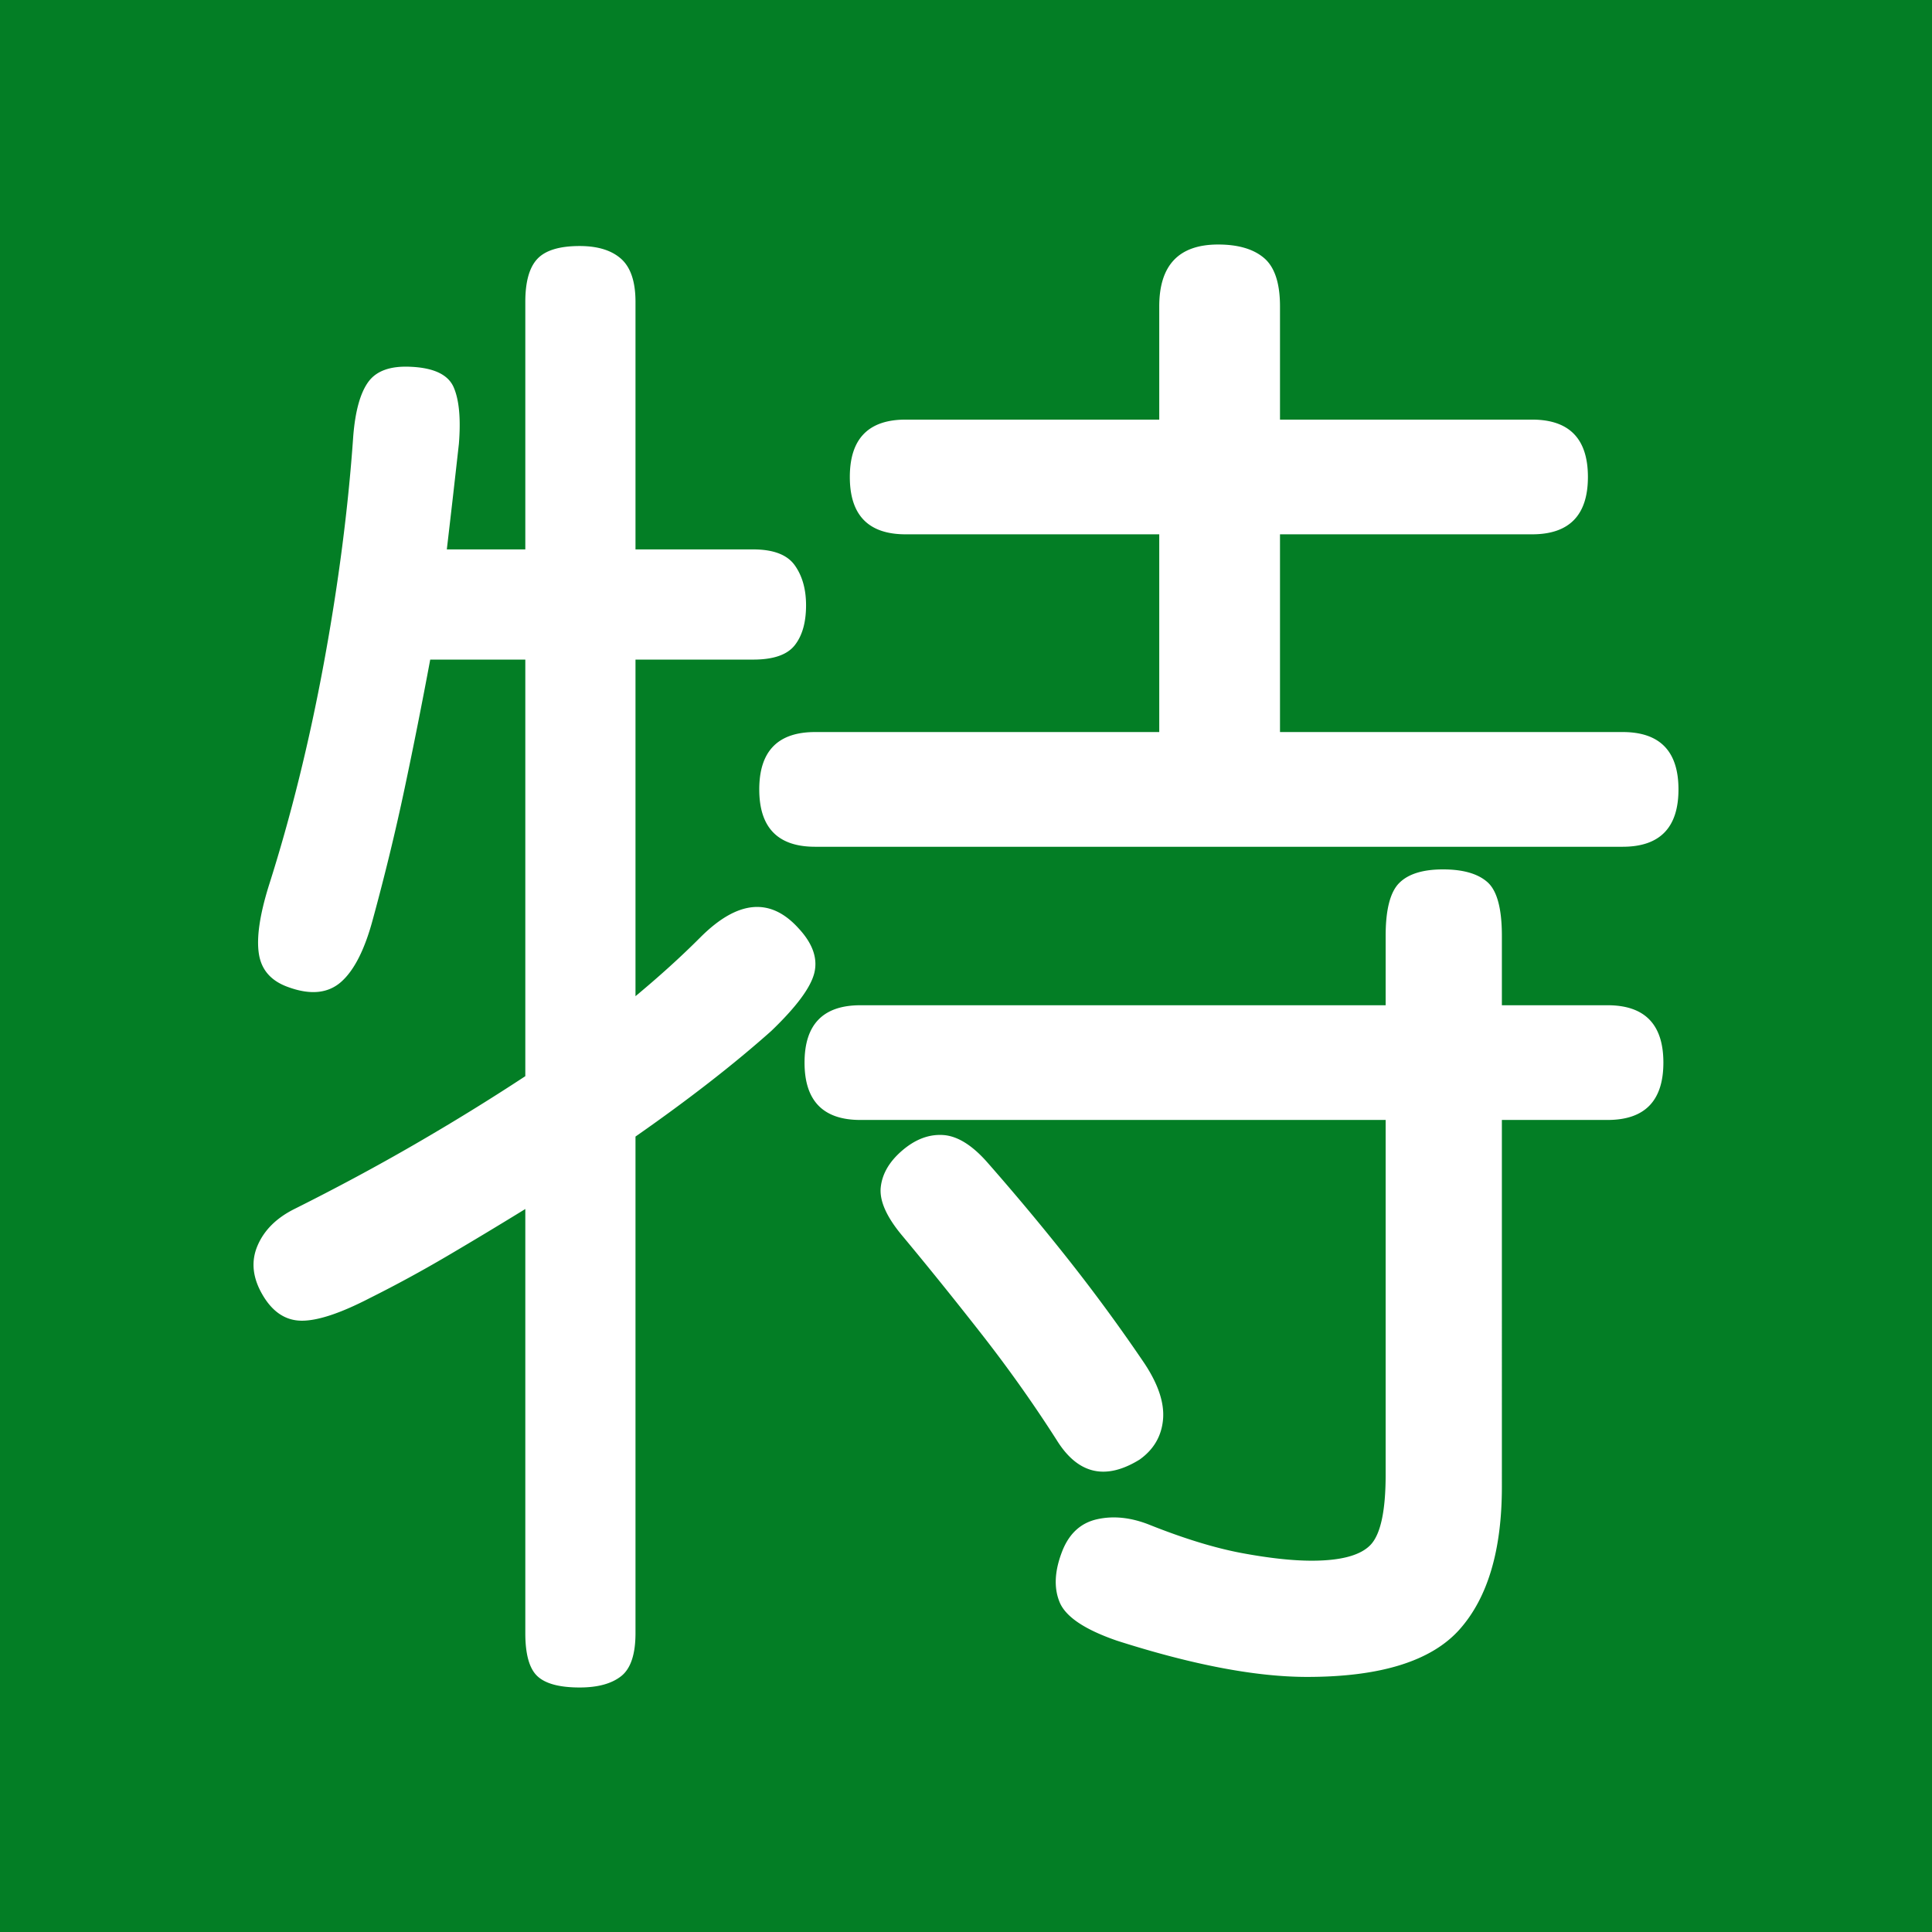 <?xml version="1.0" standalone="no"?><!DOCTYPE svg PUBLIC "-//W3C//DTD SVG 1.1//EN" "http://www.w3.org/Graphics/SVG/1.1/DTD/svg11.dtd"><svg t="1540431795067" class="icon" style="" viewBox="0 0 1024 1024" version="1.1" xmlns="http://www.w3.org/2000/svg" p-id="16975" xmlns:xlink="http://www.w3.org/1999/xlink" width="200" height="200"><defs><style type="text/css"></style></defs><path d="M0 0v1024h1024V0H0z m408.826 546.4c-19.738 17.6-43.737 36.274-72 56v263.2c0 11.2-2.538 18.801-7.6 22.801-5.075 4-12.4 6-22 6-10.675 0-18.137-2-22.4-6-4.275-4-6.4-11.601-6.4-22.801V640.8c-13.875 8.538-27.6 16.8-41.2 24.8-13.6 8-27.337 15.476-41.2 22.4-15.475 8-27.475 12-36 12-8.538 0-15.475-4.525-20.8-13.6-5.337-9.062-6.275-17.726-2.8-26 3.462-8.263 10-14.801 19.6-19.601 22.4-11.2 43.725-22.662 64-34.399 20.262-11.726 39.725-23.726 58.4-36V349.6h-50.4a2850.542 2850.542 0 0 1-13.6 68.4c-4.8 22.675-10.4 45.737-16.8 69.2-4.275 16-9.875 27.075-16.8 33.2-6.938 6.137-16.275 7.074-28 2.8-9.075-3.2-14.275-9.062-15.6-17.601-1.337-8.524 0.4-20.524 5.2-36 11.725-36.8 21.462-76.125 29.2-118 7.725-41.862 12.925-82 15.6-120.399 1.062-13.325 3.725-22.925 8-28.8 4.263-5.863 11.725-8.525 22.4-8 12.262 0.537 19.862 4.137 22.8 10.8 2.925 6.675 3.862 16.675 2.8 30a14343.5 14343.5 0 0 1-3.2 28.399c-1.075 9.338-2.138 18.538-3.2 27.601h41.6V160c0-10.662 2.125-18.263 6.4-22.8 4.263-4.525 11.725-6.8 22.4-6.8 9.6 0 16.925 2.274 22 6.8 5.062 4.537 7.6 12.138 7.6 22.8v131.2h62.4c10.662 0 18 2.8 22 8.399 4 5.601 6 12.676 6 21.2 0 9.075-2 16.138-6 21.2-4 5.075-11.338 7.6-22 7.6h-62.4V528c6.4-5.325 12.4-10.525 18-15.6a448.85 448.85 0 0 0 16.4-15.601c19.725-19.725 37.063-21.325 52-4.8 7.463 8 10.262 15.875 8.4 23.6-1.874 7.739-9.476 18.001-22.8 30.801z m69.6 108.8c-8.537-10.125-12.4-18.8-11.6-26s4.662-13.726 11.6-19.601c6.926-5.862 14.125-8.524 21.6-8 7.463 0.538 15.201 5.338 23.201 14.4 15.463 17.6 30.125 35.2 44 52.8a925.003 925.003 0 0 1 39.199 53.601c7.463 11.199 10.801 21.199 10 30-0.799 8.8-4.938 15.862-12.4 21.199-18.137 11.2-32.799 7.726-44-10.399-12.273-19.2-25.6-38-40-56.4-14.399-18.4-28.274-35.6-41.6-51.6z m373.599-61.6h-56V788c0 33.6-7.475 58.8-22.398 75.6-14.938 16.801-41.875 25.2-80.801 25.2-27.199 0-60.801-6.399-100.801-19.2-17.074-5.875-27.199-12.675-30.398-20.399-3.201-7.737-2.676-16.938 1.6-27.601 3.725-9.074 9.861-14.537 18.4-16.399 8.523-1.875 17.6-0.938 27.199 2.8 18.662 7.463 35.199 12.525 49.6 15.2 14.4 2.662 26.662 4 36.801 4 15.463 0 25.861-2.8 31.199-8.4 5.326-5.6 8-18 8-37.2v-188h-278.4c-19.736 0-29.6-10.125-29.6-30.399 0-20.263 9.863-30.4 29.6-30.4h278.4V496c0-13.862 2.4-23.2 7.201-28 4.799-4.8 12.523-7.2 23.199-7.2 10.662 0 18.525 2.275 23.6 6.8 5.062 4.538 7.6 14 7.6 28.4v36.8h56c19.727 0 29.602 10.138 29.602 30.4-0.001 20.275-9.876 30.4-29.603 30.4z m8-144.8h-428c-19.736 0-29.6-10.125-29.6-30.399 0-20.263 9.863-30.4 29.6-30.4h182.4V283.2h-134.4c-19.736 0-29.6-10.125-29.6-30.4 0-20.263 9.863-30.399 29.6-30.399h134.4v-60c0-21.863 10.4-32.801 31.201-32.801 10.662 0 18.799 2.4 24.398 7.2 5.602 4.8 8.4 13.338 8.4 25.601v60h133.6c19.727 0 29.602 10.137 29.602 30.399 0 20.275-9.875 30.4-29.602 30.4h-133.6V388h181.6c19.727 0 29.602 10.138 29.602 30.4 0.001 20.275-9.874 30.4-29.601 30.4z" p-id="16976" fill="#037e25"></path></svg>
